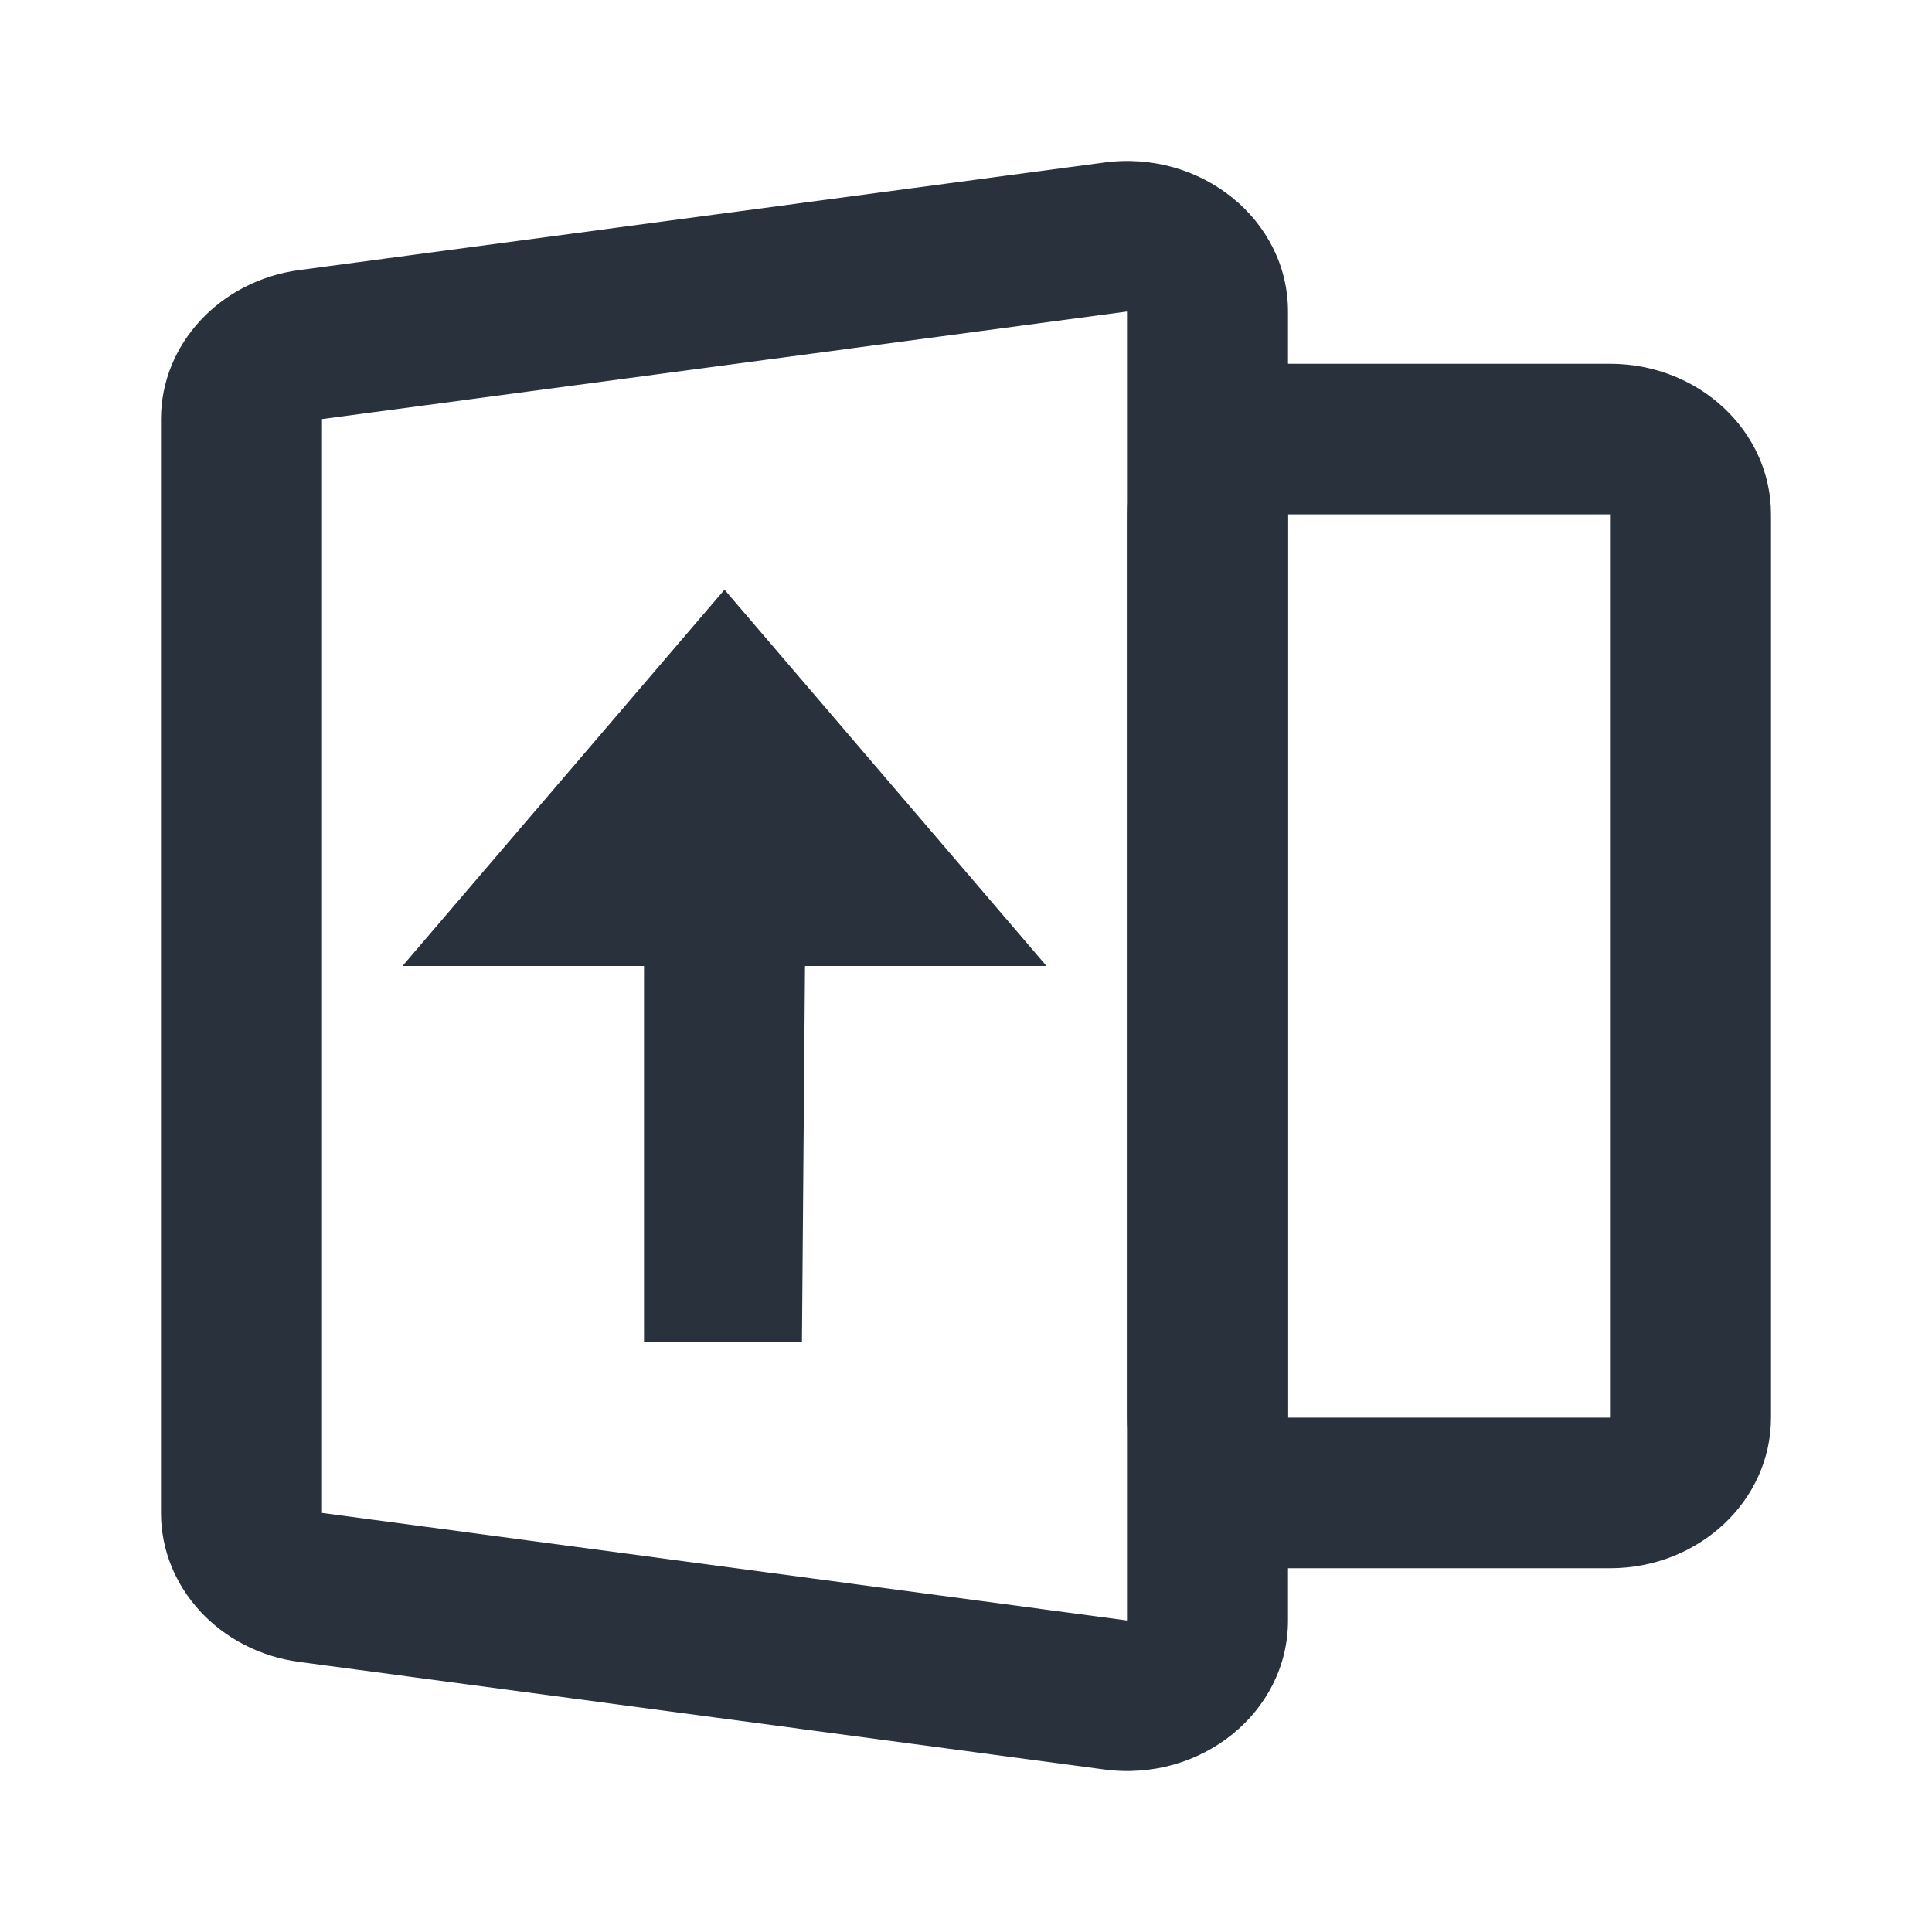 <svg width="24" height="24" viewBox="0 0 24 24" fill="none" xmlns="http://www.w3.org/2000/svg">
<path fill-rule="evenodd" clip-rule="evenodd" d="M14 3.87L4 5.206L4 18.794L14 20.13L14 3.87ZM3.717 3.355C2.732 3.487 2 4.276 2 5.206V18.794C2 19.724 2.732 20.513 3.717 20.645L13.717 21.981C14.922 22.142 16 21.268 16 20.13V3.87C16 2.732 14.922 1.858 13.717 2.019L3.717 3.355Z" fill="#29313D"/>
<path fill-rule="evenodd" clip-rule="evenodd" d="M20 6.39H16V17.61H20V6.39ZM16 4.519C14.895 4.519 14 5.357 14 6.39V17.61C14 18.643 14.895 19.481 16 19.481H20C21.105 19.481 22 18.643 22 17.61V6.39C22 5.357 21.105 4.519 20 4.519H16Z" fill="#29313D"/>
<path fill-rule="evenodd" clip-rule="evenodd" d="M5 12L9 7.325L13 12L10 12L9.962 16.675H8V12H5Z" fill="#29313D"/>
</svg>
